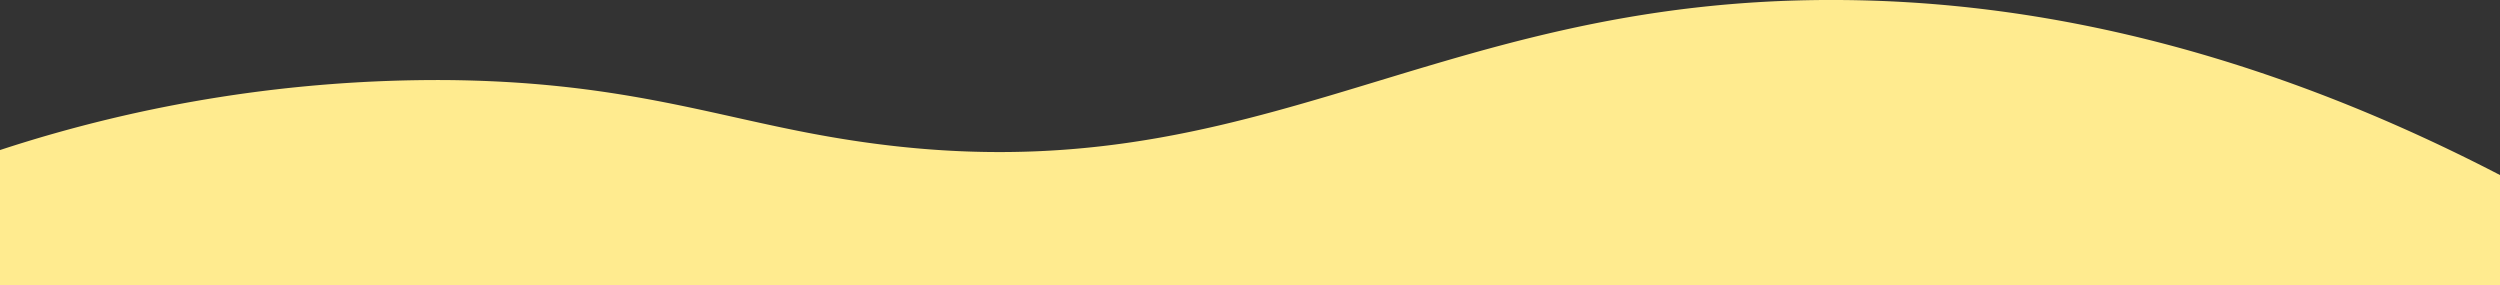 <svg id="Layer_1" data-name="Layer 1" xmlns="http://www.w3.org/2000/svg" viewBox="0 0 500 57.01" fill="#ffeb8f"><rect x="0" y="0" width="500" height="57.01" fill="#333333" stroke="none"/><defs></defs><title>wavy-loops-bottom</title><path class="cls-1" d="M500,200H0V173a281.22,281.22,0,0,1,89-14c34.3.27,52.92,7,75,11,85.69,15.67,118.55-27.92,205-27,30.2.32,75.43,6.17,131,35" transform="translate(0 -142.99)"/></svg>
